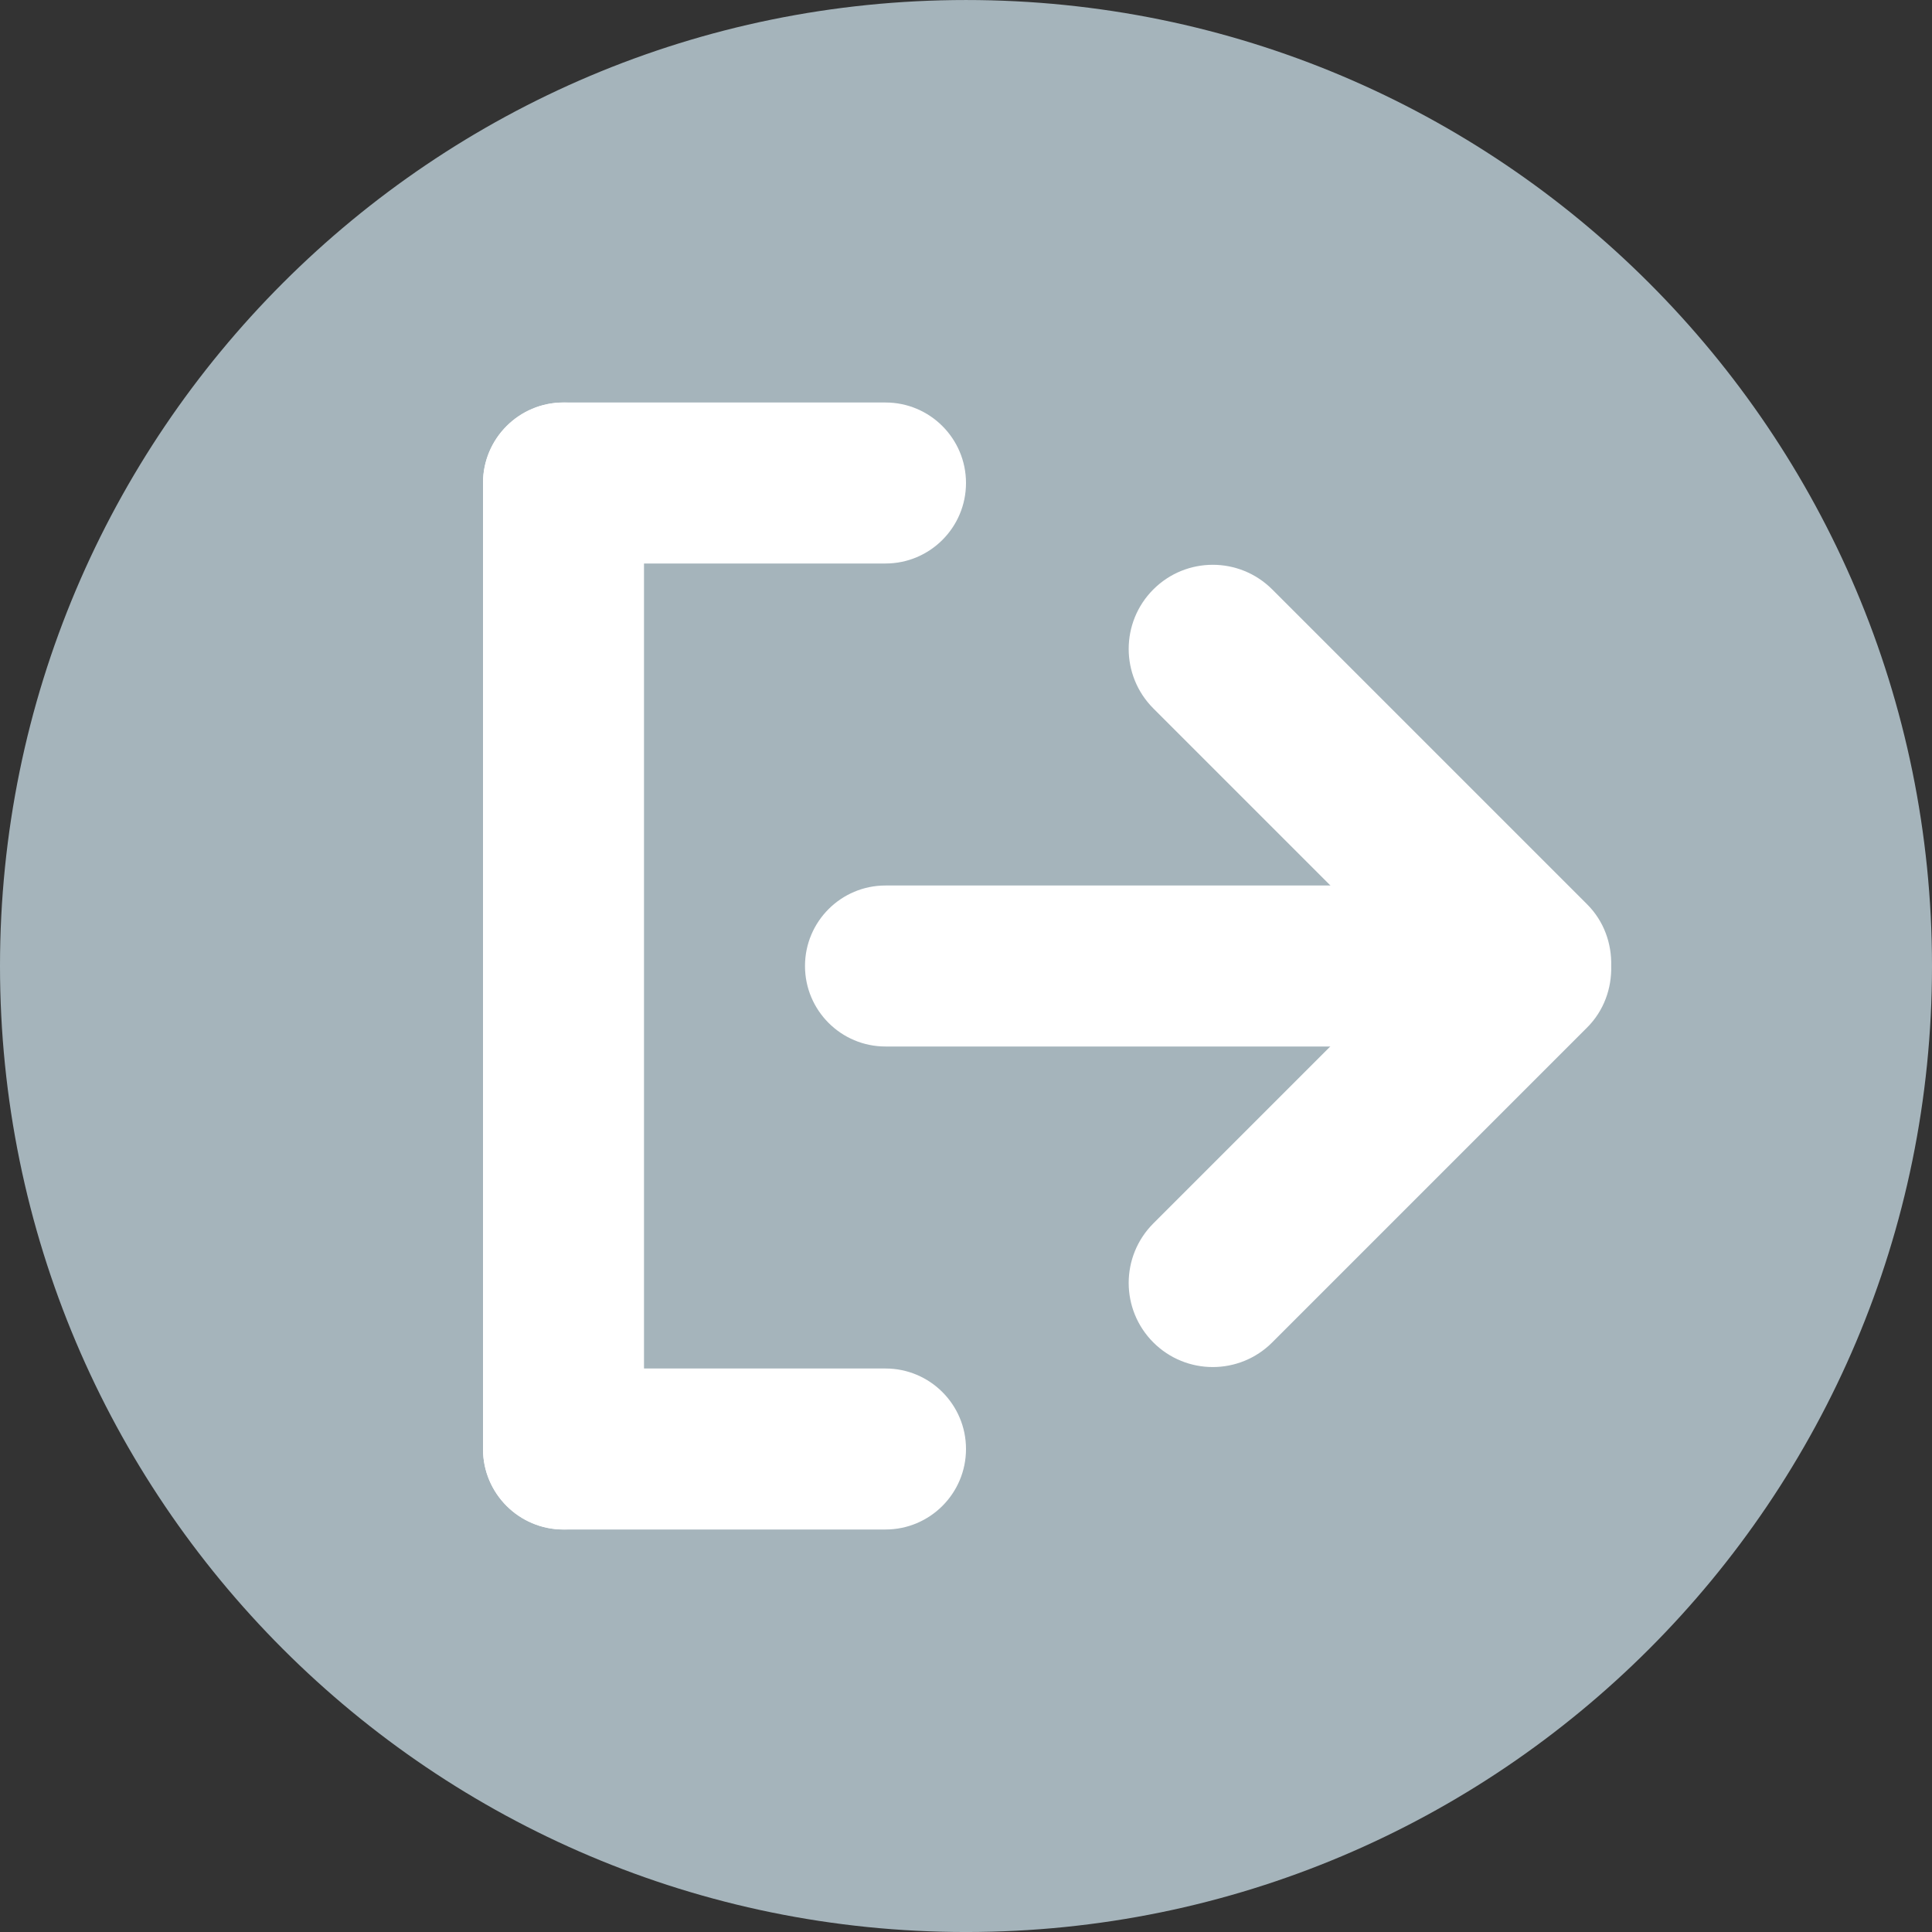 <?xml version="1.0" encoding="UTF-8" standalone="no"?>
<svg
   xmlns:dc="http://purl.org/dc/elements/1.1/"
   xmlns:cc="http://creativecommons.org/ns#"
   xmlns:rdf="http://www.w3.org/1999/02/22-rdf-syntax-ns#"
   xmlns:svg="http://www.w3.org/2000/svg"
   xmlns="http://www.w3.org/2000/svg"
   xmlns:sodipodi="http://sodipodi.sourceforge.net/DTD/sodipodi-0.dtd"
   xmlns:inkscape="http://www.inkscape.org/namespaces/inkscape"
   width="24"
   height="24"
   viewBox="0 0 24 24"
   id="svg3390"
   version="1.1"
   inkscape:version="0.91 r13725"
   sodipodi:docname="exit.svg"
   style="fill:none">
  <rect x="0" y="0" width="24" height="24" fill="#333333" stroke="none"/>
  <defs
     id="defs3402" />
  <sodipodi:namedview
     pagecolor="#ffffff"
     bordercolor="#666666"
     borderopacity="1"
     objecttolerance="10"
     gridtolerance="10"
     guidetolerance="10"
     inkscape:pageopacity="0"
     inkscape:pageshadow="2"
     inkscape:window-width="1920"
     inkscape:window-height="1056"
     id="namedview3400"
     showgrid="false"
     inkscape:zoom="20.880952"
     inkscape:cx="11.897524"
     inkscape:cy="10.723923"
     inkscape:window-x="0"
     inkscape:window-y="24"
     inkscape:window-maximized="1"
     inkscape:current-layer="exit" />
  <g
     id="exit">
    <path
       id="Fill 1"
       d="m 12,1.9836592e-4 c 6.627,0 12,5.372 12,12 0,6.627 -5.373,12 -12,12 -6.627,0 -12,-5.373 -12,-12 C 0,5.372 5.373,1.9836592e-4 12,1.9836592e-4 Z"
       inkscape:connector-curvature="0"
       style="clip-rule:evenodd;fill:#a5b4bb;fill-rule:evenodd" />
    <path
       id="Fill 4"
       d="m 17.526,11.999 -3.199,3.199 c -0.408,0.408 -0.408,1.07 0,1.478 0.408,0.408 1.069,0.408 1.477,0 l 3.91,-3.91 c 0.212,-0.211 0.308,-0.49 0.301,-0.767 0.007,-0.277 -0.089,-0.556 -0.301,-0.767 l -3.91,-3.91 c -0.408,-0.408 -1.069,-0.408 -1.477,0 -0.408,0.408 -0.408,1.07 0,1.478 l 3.199,3.199 z"
       inkscape:connector-curvature="0"
       style="clip-rule:evenodd;fill:#ffffff;fill-rule:evenodd" />
    <path
       id="Rectangle 4"
       d="m 11,13 c -0.552,0 -1,-0.448 -1,-1 0,-0.552 0.448,-1 1,-1 l 6,0 c 0.552,0 1,0.448 1,1 0,0.552 -0.448,1 -1,1 l -6,0 z"
       inkscape:connector-curvature="0"
       style="clip-rule:evenodd;fill:#ffffff;fill-rule:evenodd" />
    <path
       id="Rectangle 4_2"
       d="m 11,5 c 0.552,0 1,0.448 1,1 0,0.552 -0.448,1 -1,1 L 7,7 C 6.448,7 6,6.552 6,6 6,5.448 6.448,5 7,5 l 4,0 z"
       inkscape:connector-curvature="0"
       style="clip-rule:evenodd;fill:#ffffff;fill-rule:evenodd" />
    <path
       id="Rectangle 4_3"
       d="m 11,17 c 0.552,0 1,0.448 1,1 0,0.552 -0.448,1 -1,1 L 7,19 C 6.448,19 6,18.552 6,18 6,17.448 6.448,17 7,17 l 4,0 z"
       inkscape:connector-curvature="0"
       style="clip-rule:evenodd;fill:#ffffff;fill-rule:evenodd" />
    <path
       id="Rectangle 5"
       d="M 7,5 C 7.552,5 8,5.448 8,6 L 8,18 C 8,18.552 7.552,19 7,19 6.448,19 6,18.552 6,18 L 6,6 C 6,5.448 6.448,5 7,5 Z"
       inkscape:connector-curvature="0"
       style="clip-rule:evenodd;fill:#ffffff;fill-rule:evenodd" />
  </g>
</svg>
